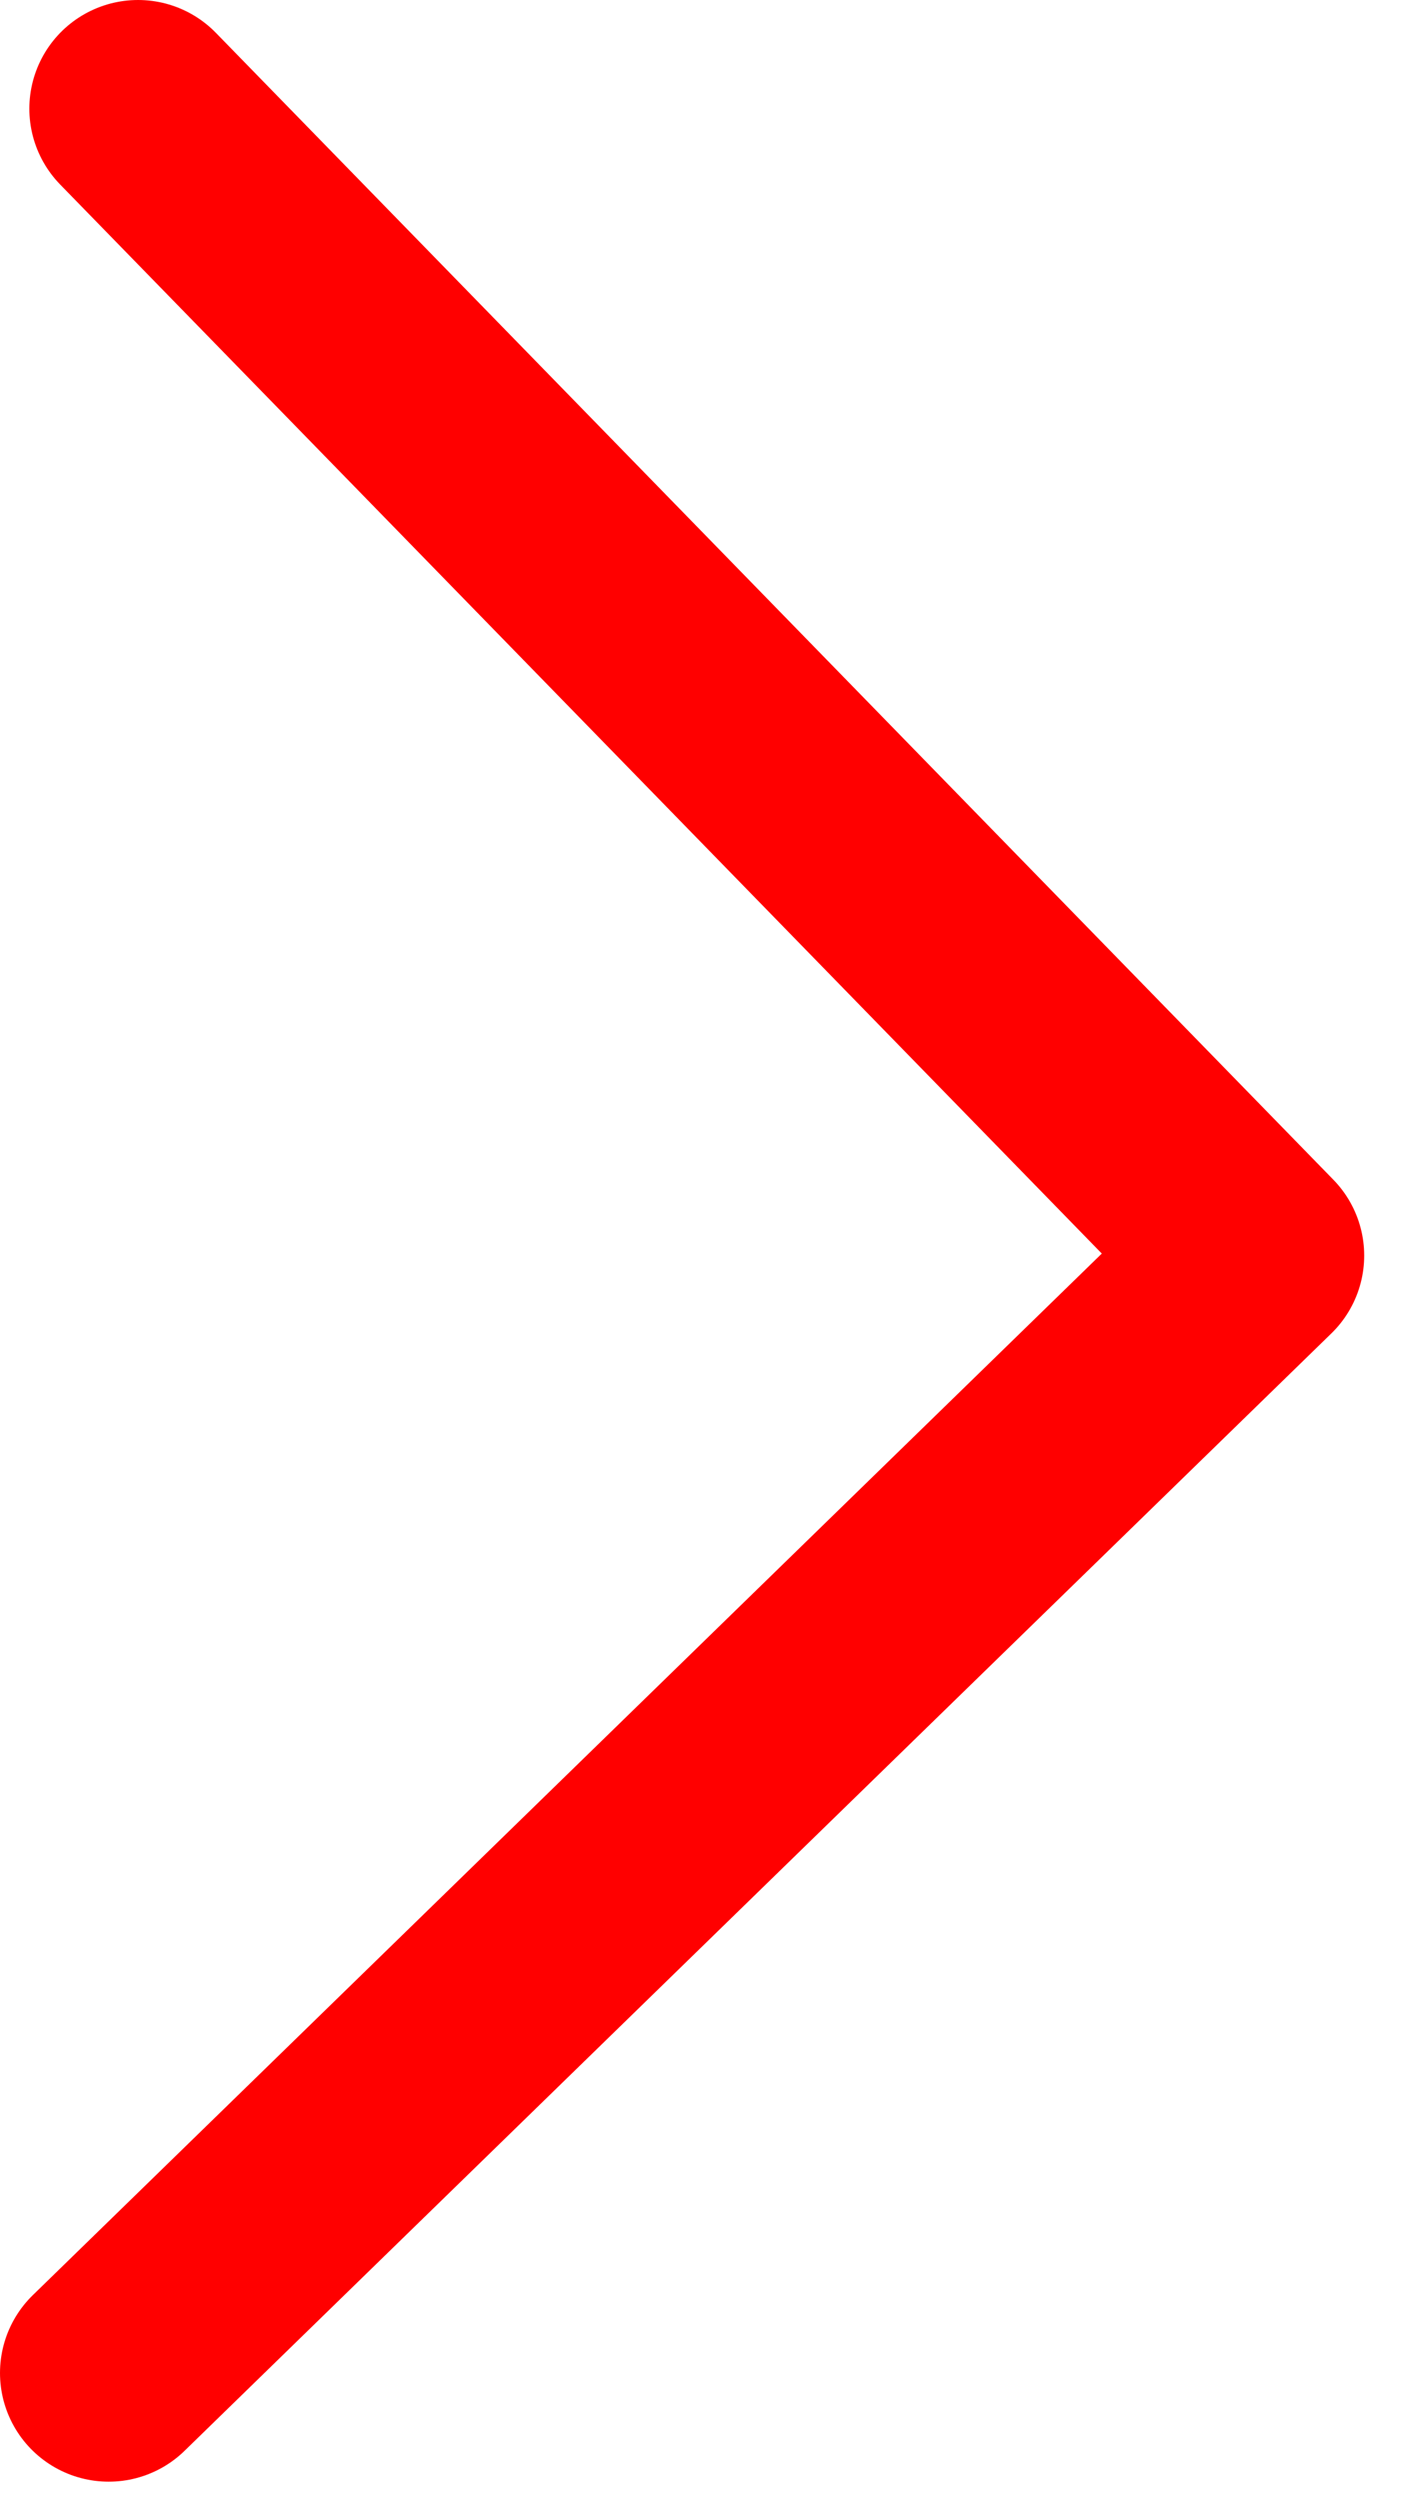 <svg width="13" height="23" viewBox="0 0 13 23" fill="none" xmlns="http://www.w3.org/2000/svg">
<path d="M1 21.831L11.551 11.551L1.27 1" stroke="#FF0000" stroke-width="2" stroke-linecap="round" stroke-linejoin="round"/>
</svg>
